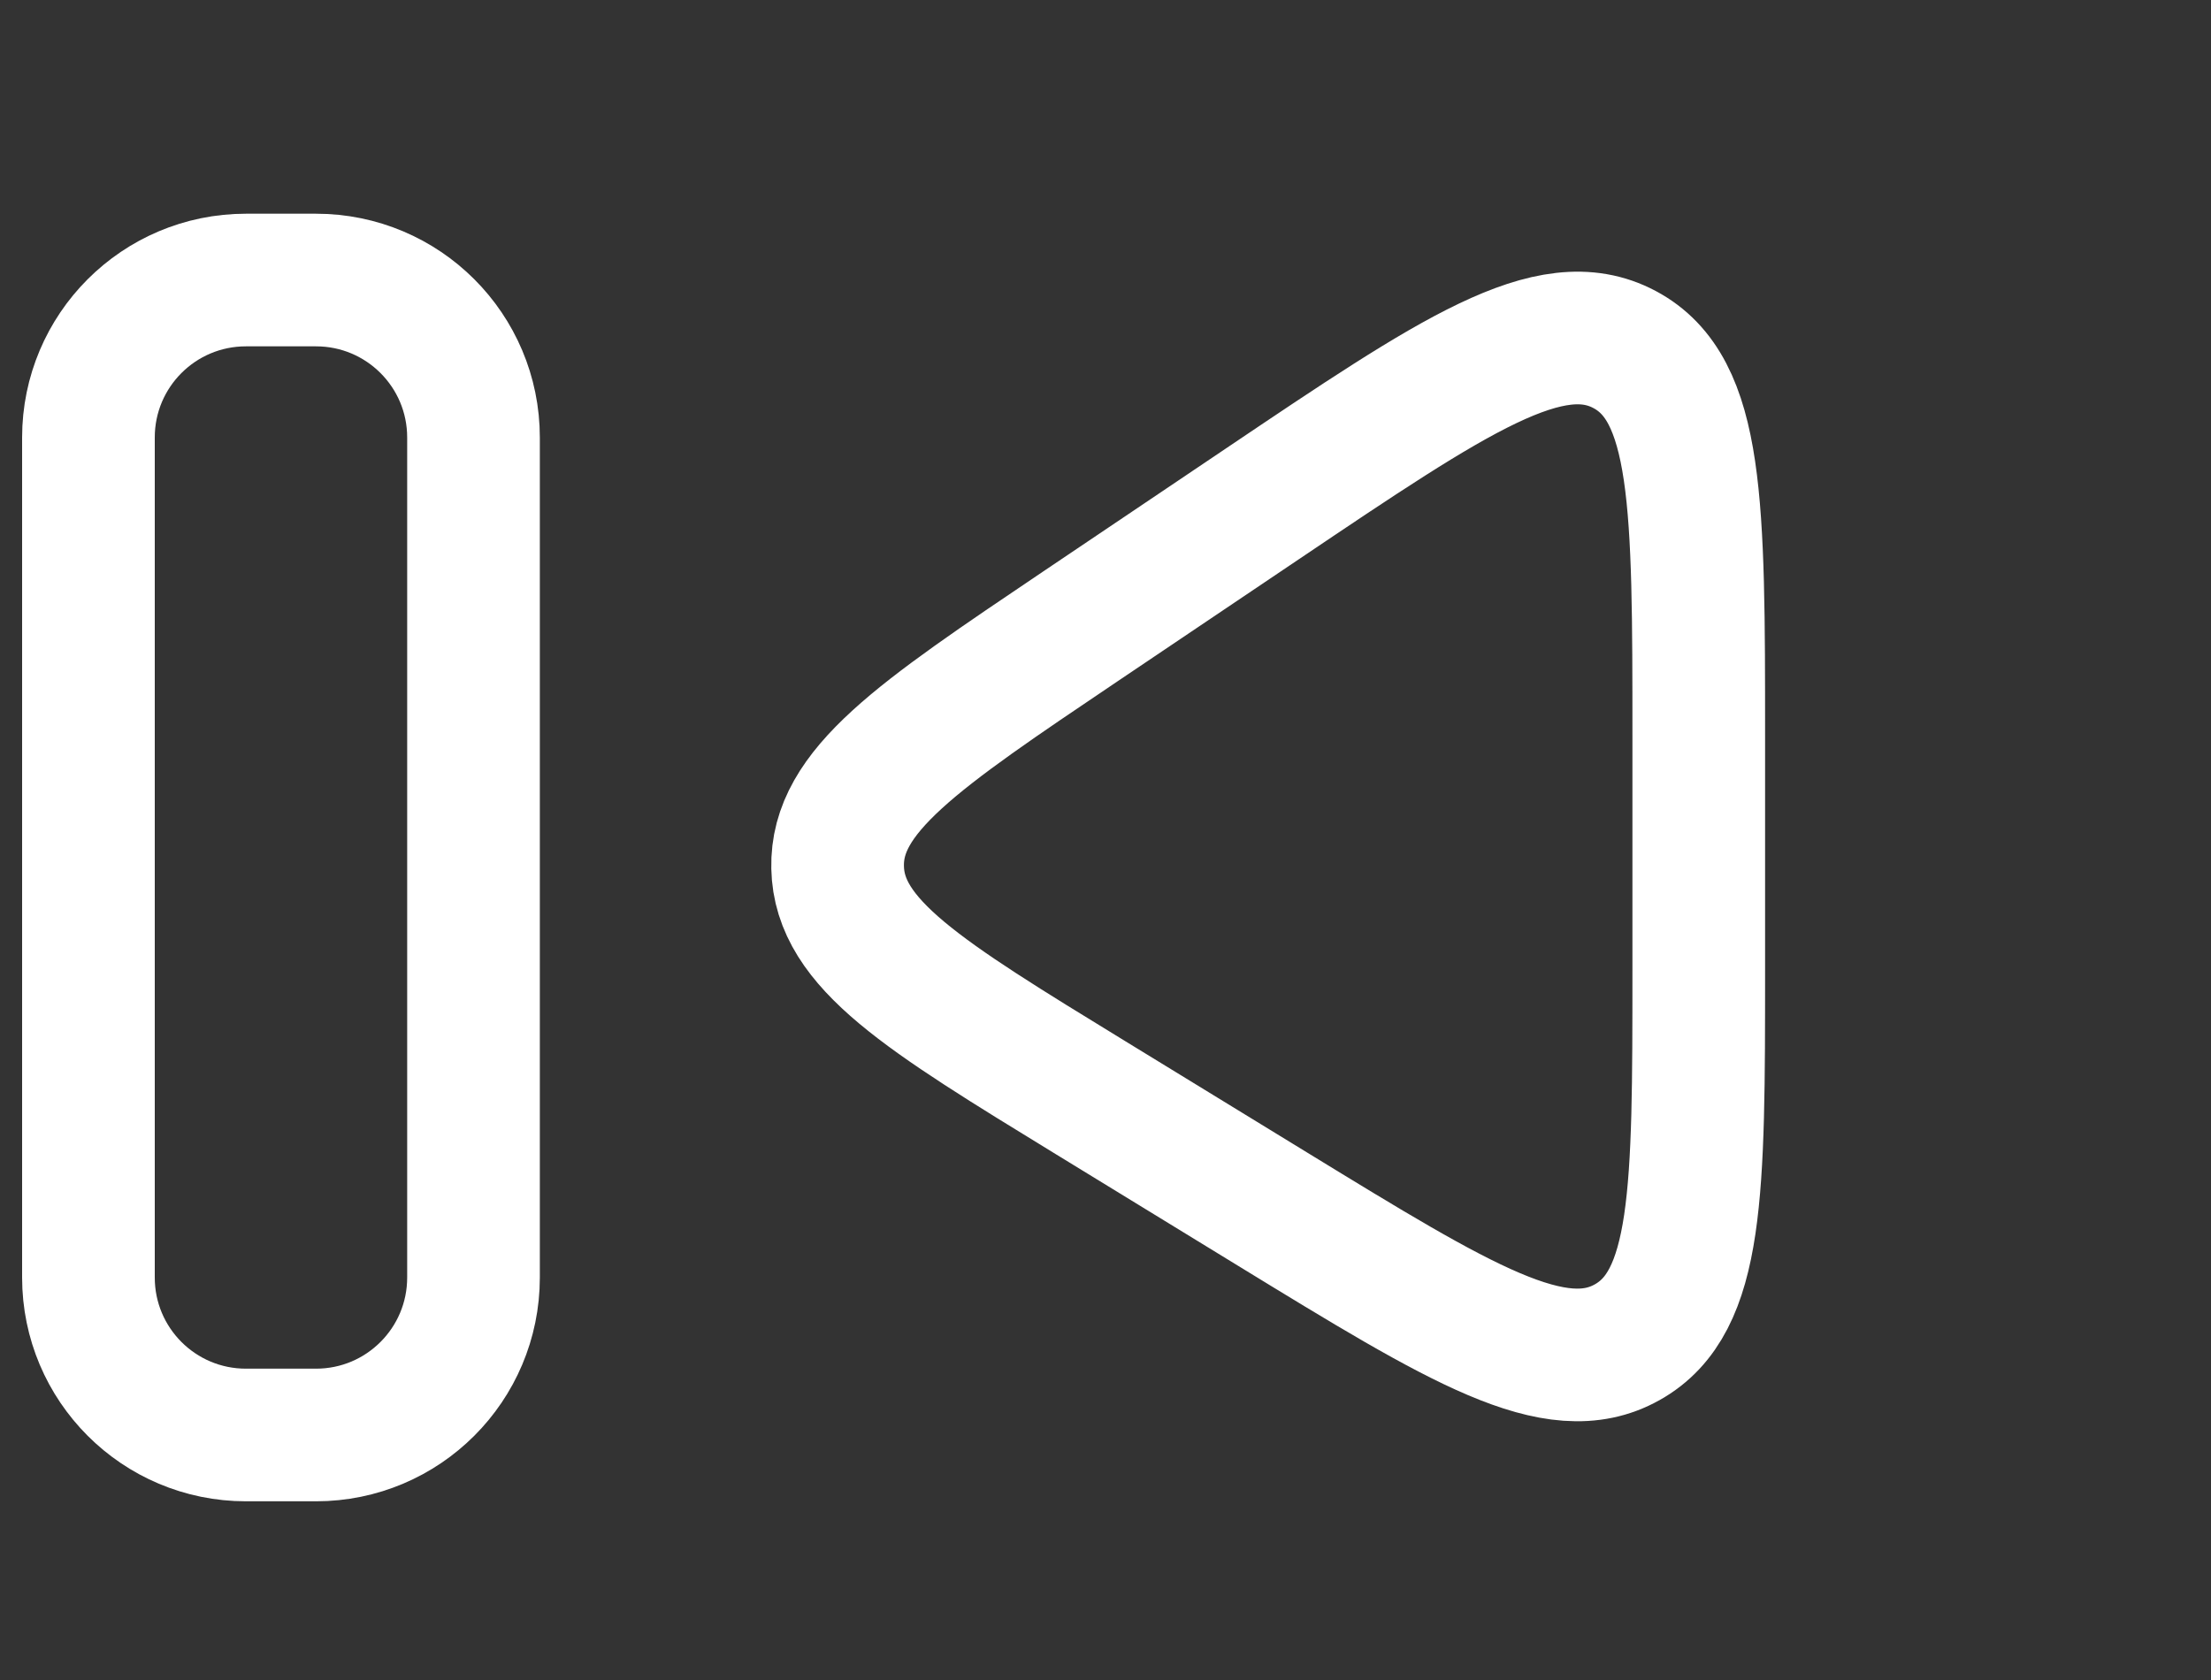 <svg width="25" height="19" viewBox="0 0 25 19" fill="none" xmlns="http://www.w3.org/2000/svg">
<rect x="0" y="0" width="25" height="19" fill="#333333" stroke="none"/>
<path d="M19.208 10.973V8.325C19.208 5.708 19.208 4.399 18.369 3.953C17.529 3.506 16.444 4.237 14.273 5.699L12.213 7.086C10.372 8.326 9.452 8.946 9.471 9.81C9.489 10.675 10.436 11.254 12.329 12.413L14.388 13.674C16.522 14.981 17.59 15.634 18.399 15.18C19.208 14.727 19.208 13.476 19.208 10.973Z" stroke="white" stroke-width="1.5" stroke-linecap="round" stroke-linejoin="round"/>
<path d="M3.573 3.167H2.781C1.797 3.167 1 3.964 1 4.948V14.448C1 15.432 1.797 16.229 2.781 16.229H3.573C4.557 16.229 5.354 15.432 5.354 14.448V4.948C5.354 3.964 4.557 3.167 3.573 3.167Z" stroke="white" stroke-width="1.5"/>
</svg>
